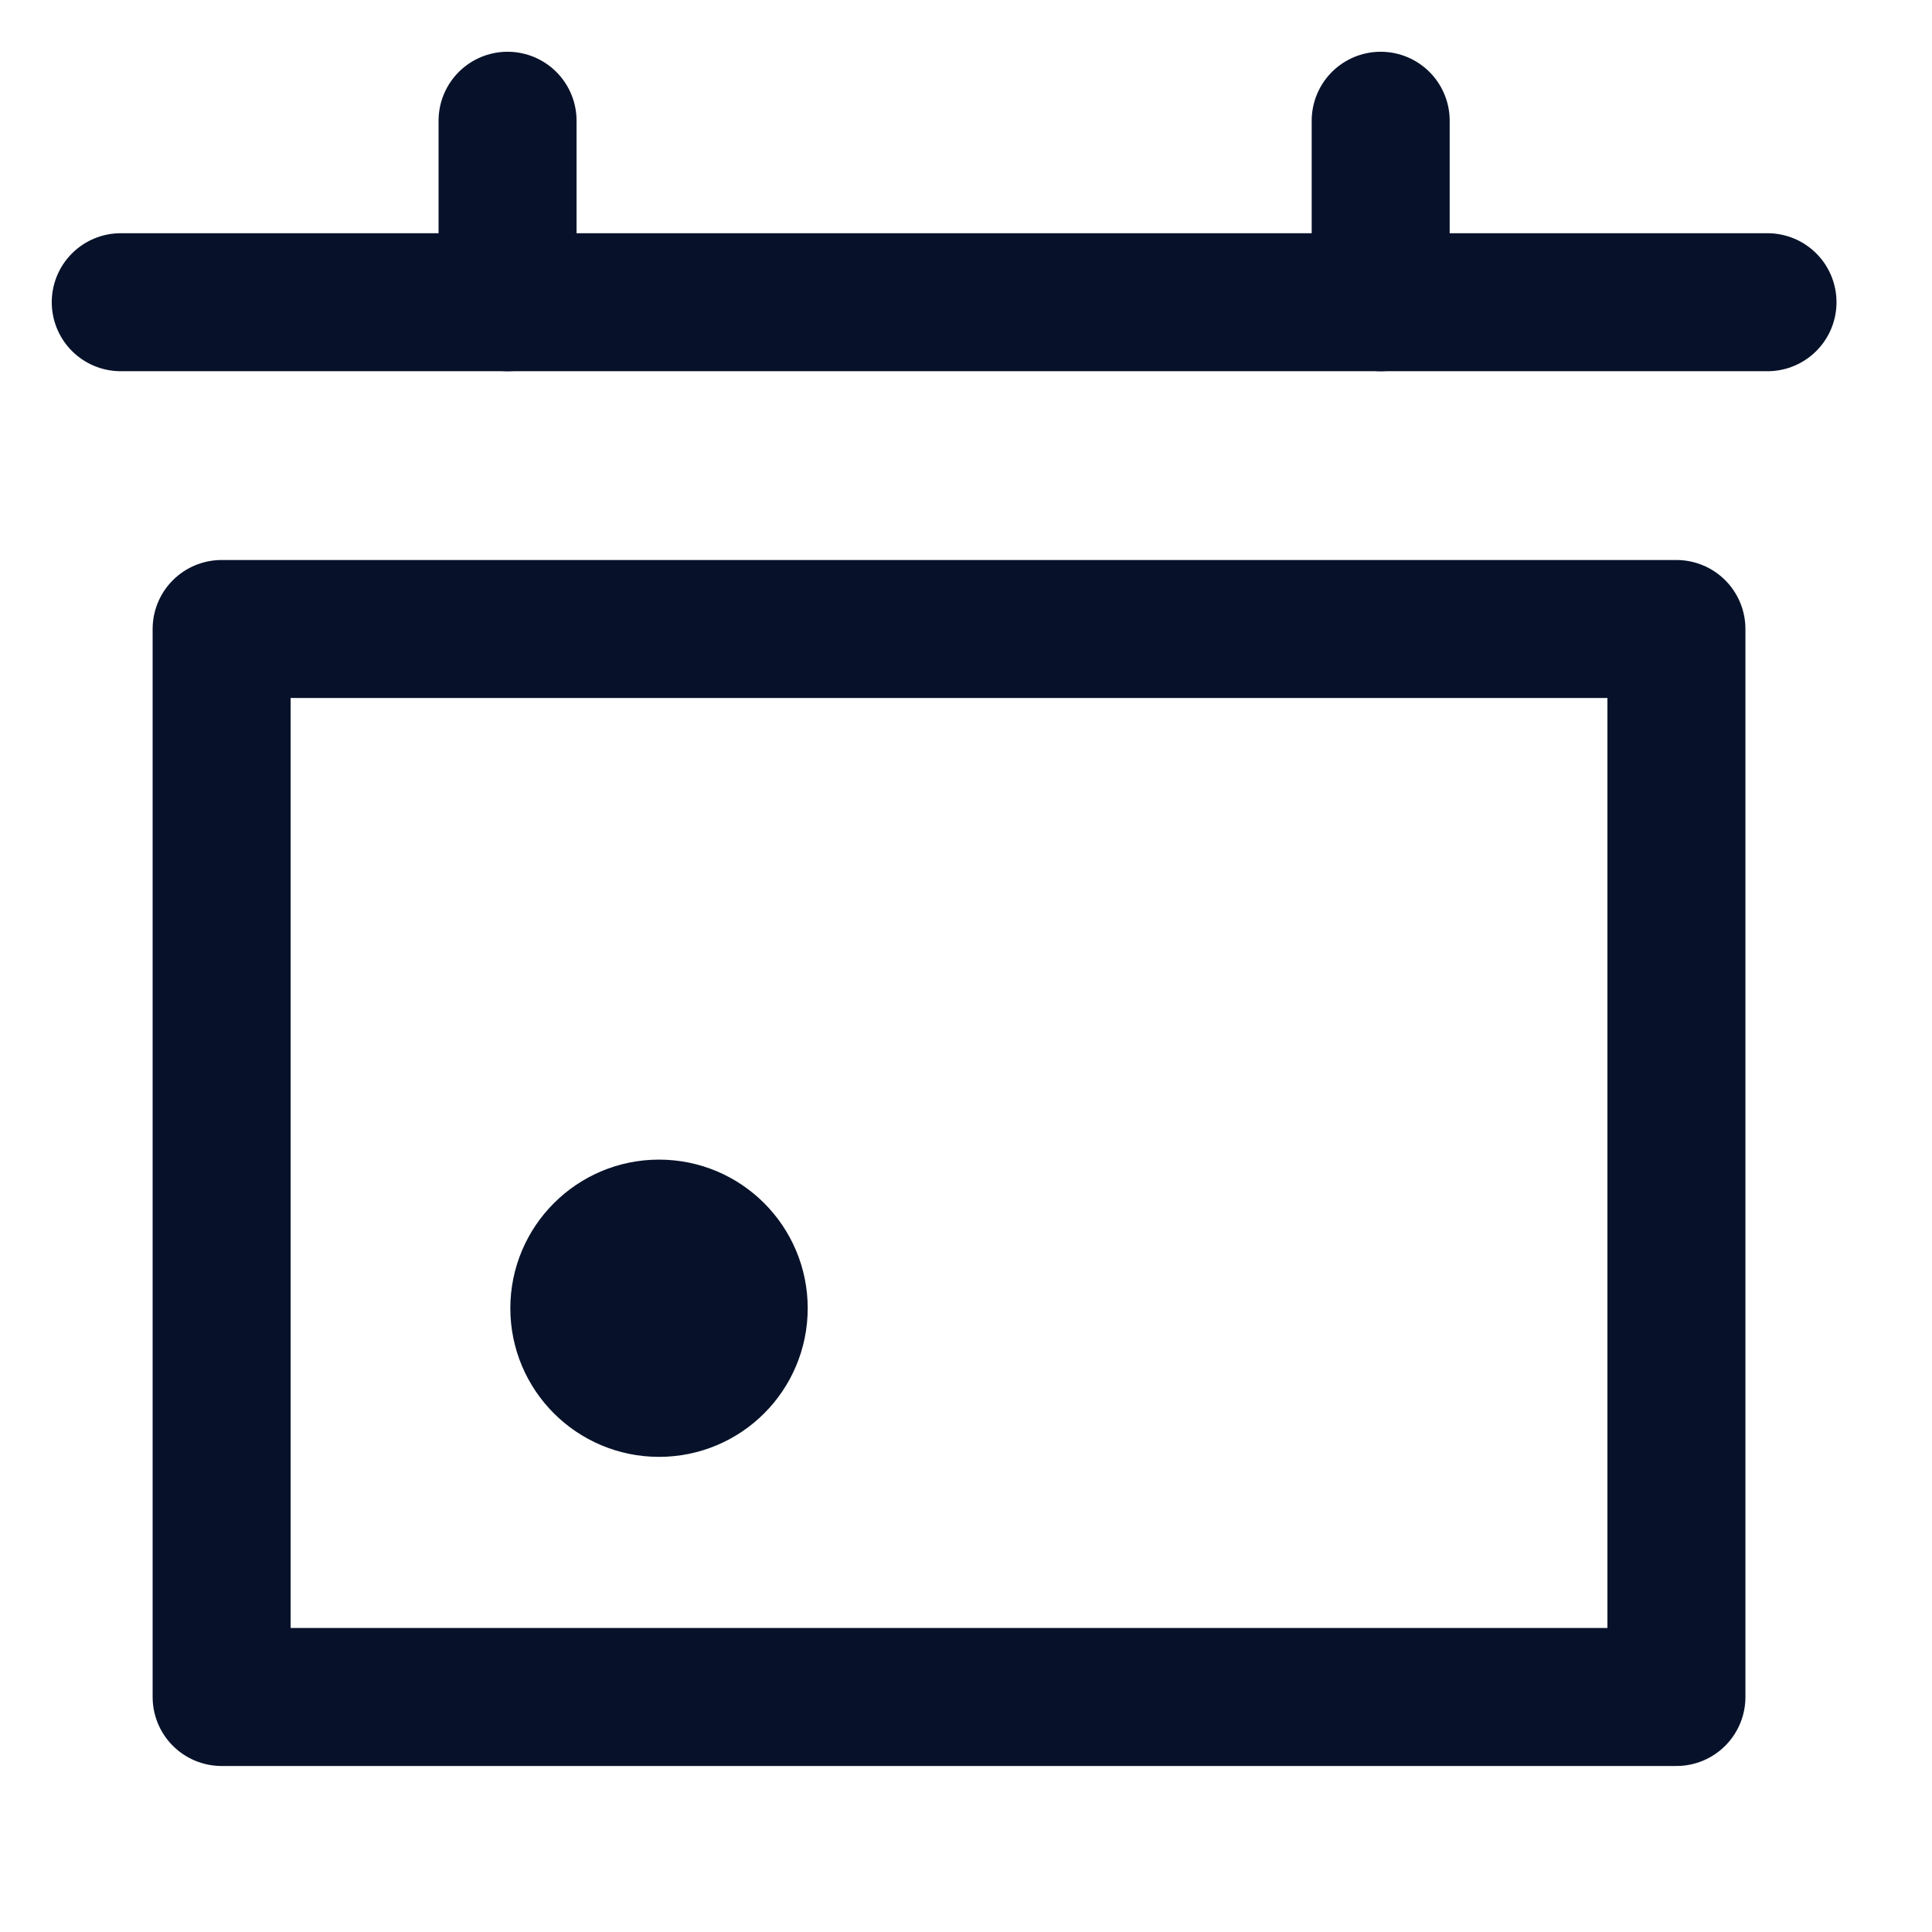 <svg width="14" height="14" viewBox="0 0 14 14" fill="none" xmlns="http://www.w3.org/2000/svg">
<g clip-path="url(#clip0_6118_370)">
<path d="M12.148 4.558H1.606V12.297H12.148V4.558Z" stroke="#07122A" stroke-miterlimit="10" stroke-linecap="round" stroke-linejoin="round"/>
<path d="M0.875 2.19H12.808" stroke="#07122A" stroke-miterlimit="10" stroke-linecap="round"/>
<path d="M3.678 0.875V2.19" stroke="#07122A" stroke-miterlimit="10" stroke-linecap="round"/>
<path d="M10.005 0.875V2.19" stroke="#07122A" stroke-miterlimit="10" stroke-linecap="round"/>
<path d="M4.775 8.903H4.776C5.095 8.903 5.353 9.162 5.353 9.48C5.353 9.799 5.095 10.057 4.776 10.057H4.775C4.457 10.057 4.198 9.799 4.198 9.48C4.198 9.162 4.457 8.903 4.775 8.903Z" fill="#07122A" stroke="#07122A"/>
</g>
<defs>
<clipPath id="clip0_6118_370">
<rect width="13.683" height="13.171" fill="white"/>
</clipPath>
</defs>
</svg>
